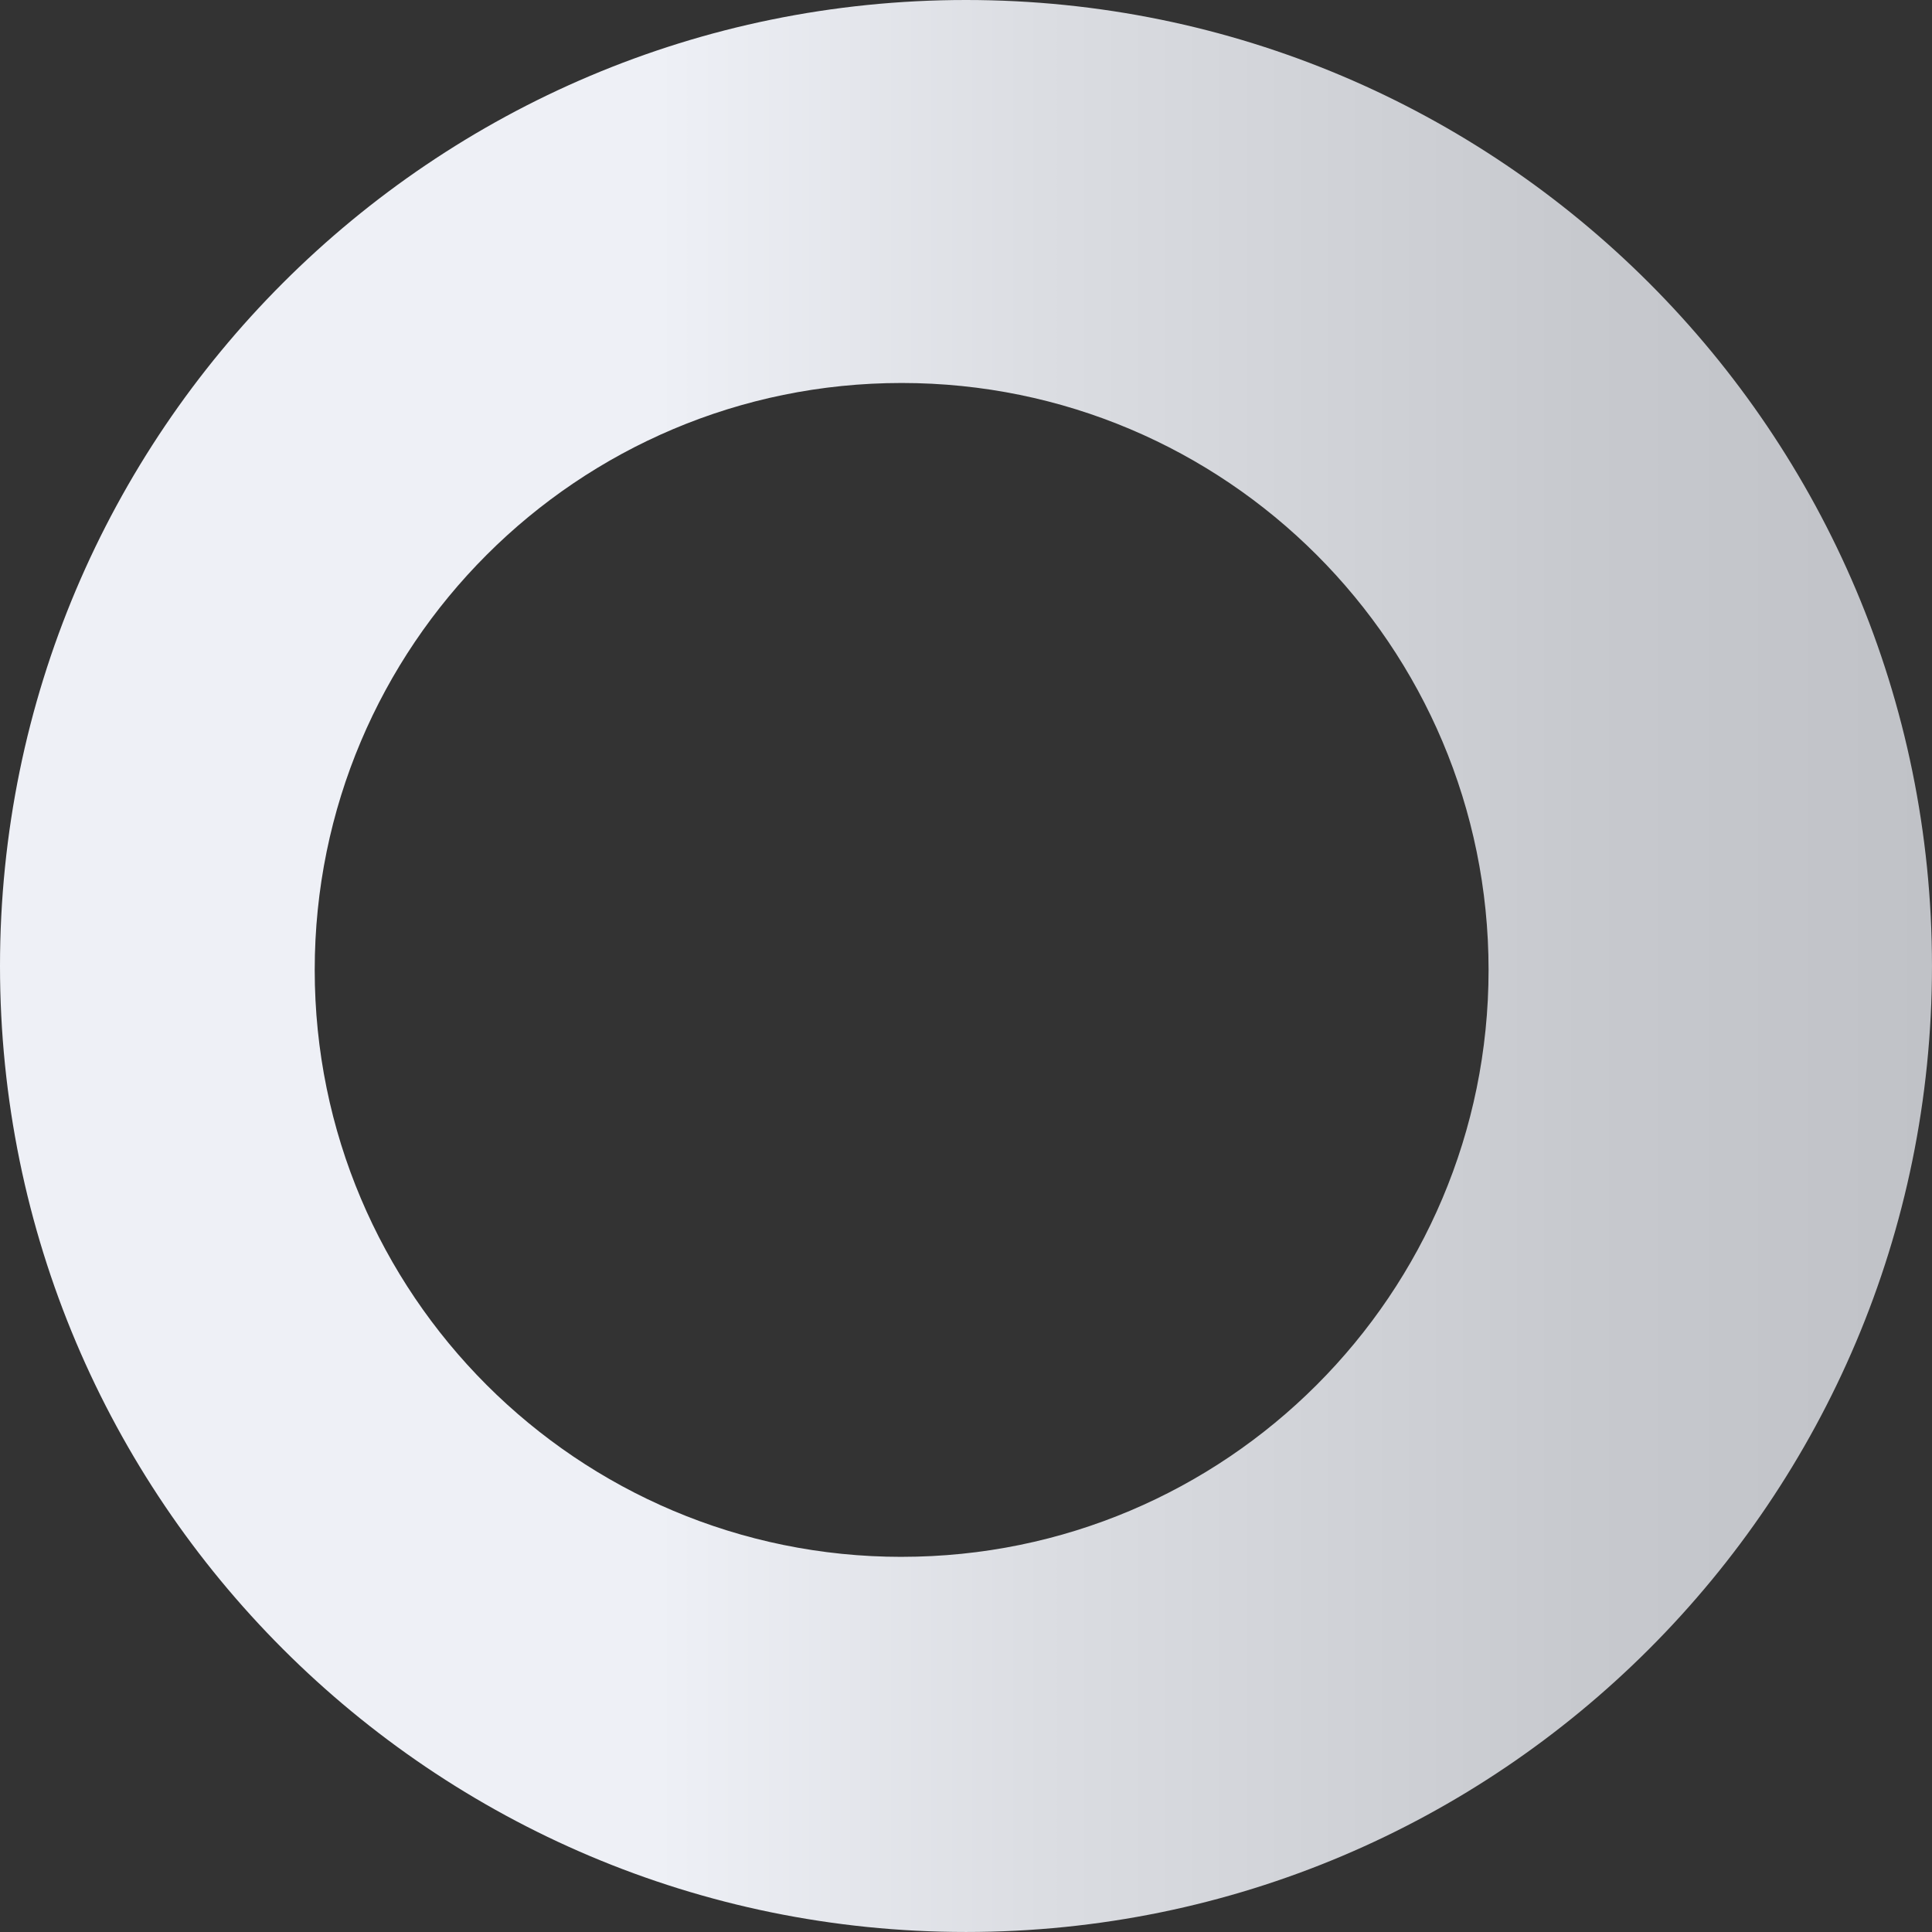 <?xml version="1.0" encoding="UTF-8"?>
<svg id="Capa_2" data-name="Capa 2" xmlns="http://www.w3.org/2000/svg" xmlns:xlink="http://www.w3.org/1999/xlink" viewBox="0 0 965.89 965.89">
  <rect x="0" y="0" width="965.89" height="965.89" fill="#333333" stroke="none"/>
  <defs>
    <style>
      .cls-1 {
        fill: url(#Degradado_sin_nombre_1481);
        stroke-width: 0px;
      }
    </style>
    <linearGradient id="Degradado_sin_nombre_1481" data-name="Degradado sin nombre 1481" x1="0" y1="482.94" x2="965.89" y2="482.94" gradientUnits="userSpaceOnUse">
      <stop offset=".34" stop-color="#eef0f6"/>
      <stop offset=".54" stop-color="#dbdde2"/>
      <stop offset=".82" stop-color="#c7c9ce"/>
      <stop offset="1" stop-color="#c0c2c7"/>
    </linearGradient>
  </defs>
  <g id="Capa_1-2" data-name="Capa 1">
    <path class="cls-1" d="m482.94,0C216.22,0,0,216.22,0,482.94s216.22,482.94,482.94,482.94,482.94-216.22,482.94-482.94S749.67,0,482.94,0Zm-32.17,778.34c-162.06,0-293.43-131.37-293.43-293.43S288.71,191.47,450.77,191.47s293.43,131.37,293.43,293.43-131.37,293.43-293.43,293.43Z"/>
  </g>
</svg>